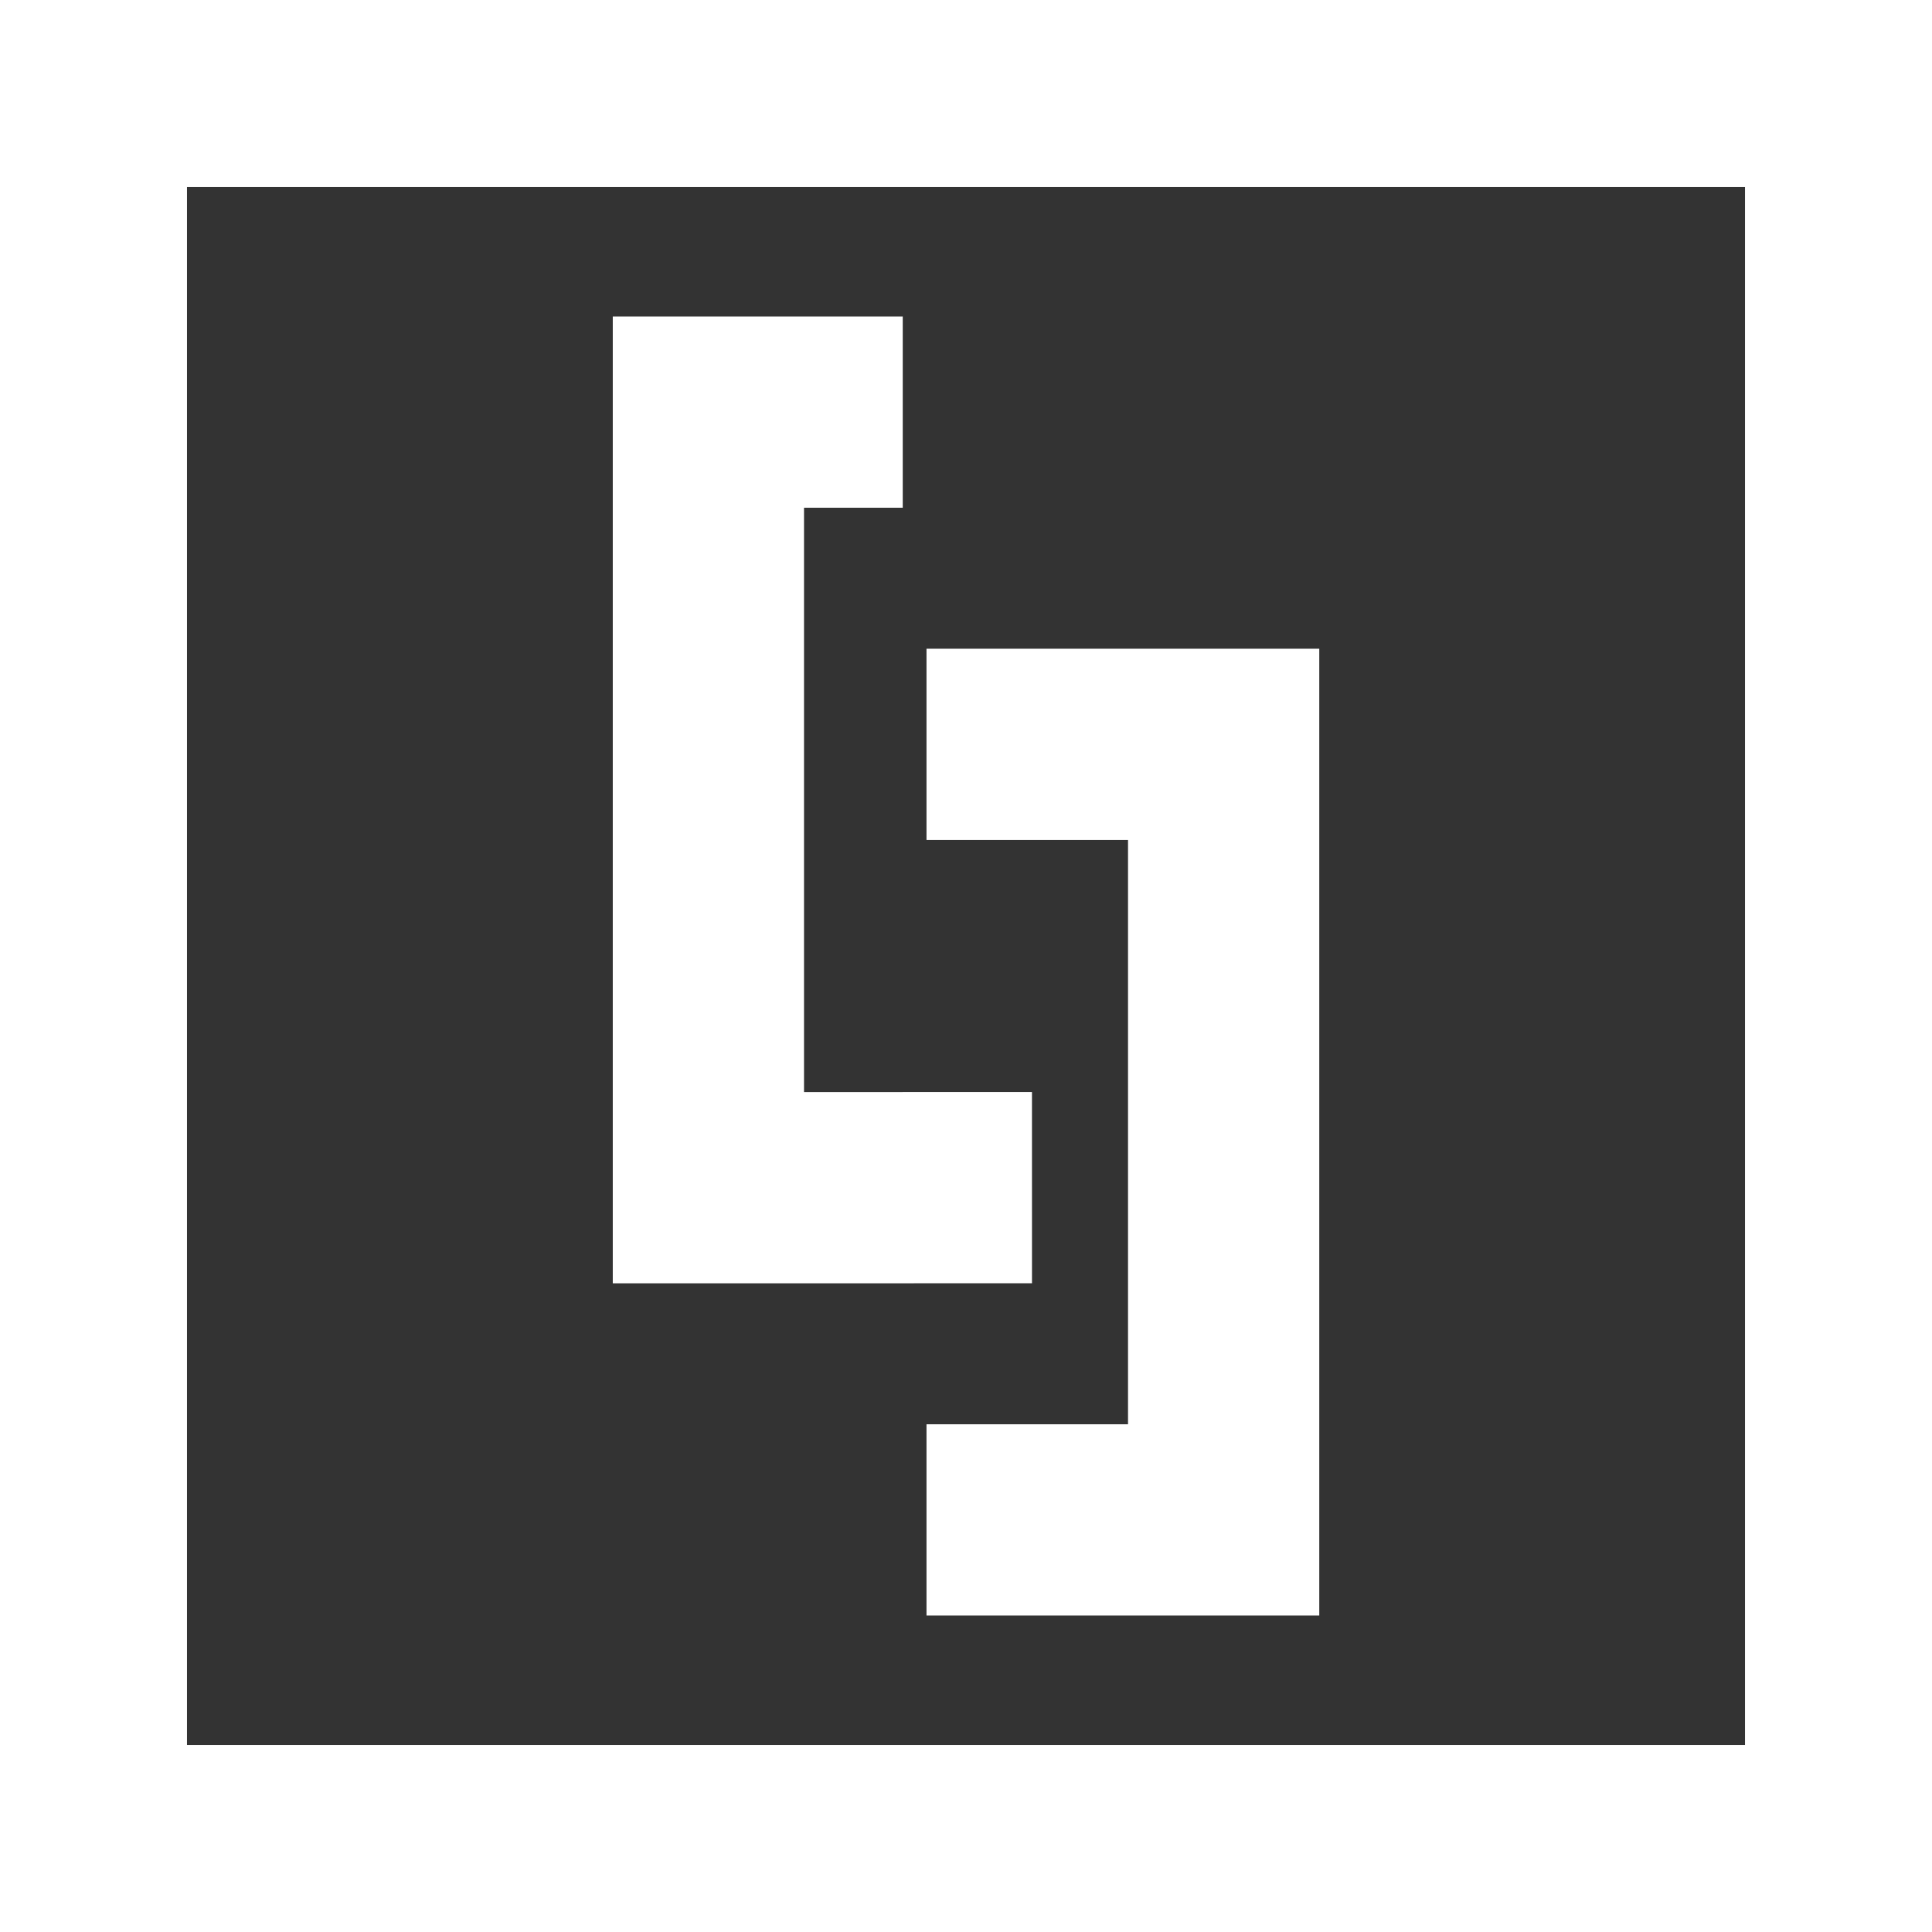<?xml version="1.0" encoding="UTF-8"?>
<svg id="Capa_2" data-name="Capa 2" xmlns="http://www.w3.org/2000/svg" viewBox="0 0 454.61 454.61">
  <rect x="0" y="0" width="454.61" height="454.61" fill="#333333" stroke="none"/>
  <defs>
    <style>
      .cls-1 {
        stroke-width: 45px;
      }

      .cls-1, .cls-2 {
        fill: none;
        stroke: #fff;
        stroke-miterlimit: 10;
      }

      .cls-2 {
        stroke-width: 44px;
      }
    </style>
  </defs>
  <g id="Capa_1-2" data-name="Capa 1">
    <g id="logo">
      <polyline class="cls-1" points="212.42 96.97 166.69 96.97 166.69 279.47 242.83 279.46"/>
      <polyline class="cls-1" points="218.01 175.15 287.93 175.15 287.93 357.64 218.01 357.64"/>
      <rect class="cls-2" x="22" y="22" width="410.61" height="410.61"/>
    </g>
  </g>
</svg>